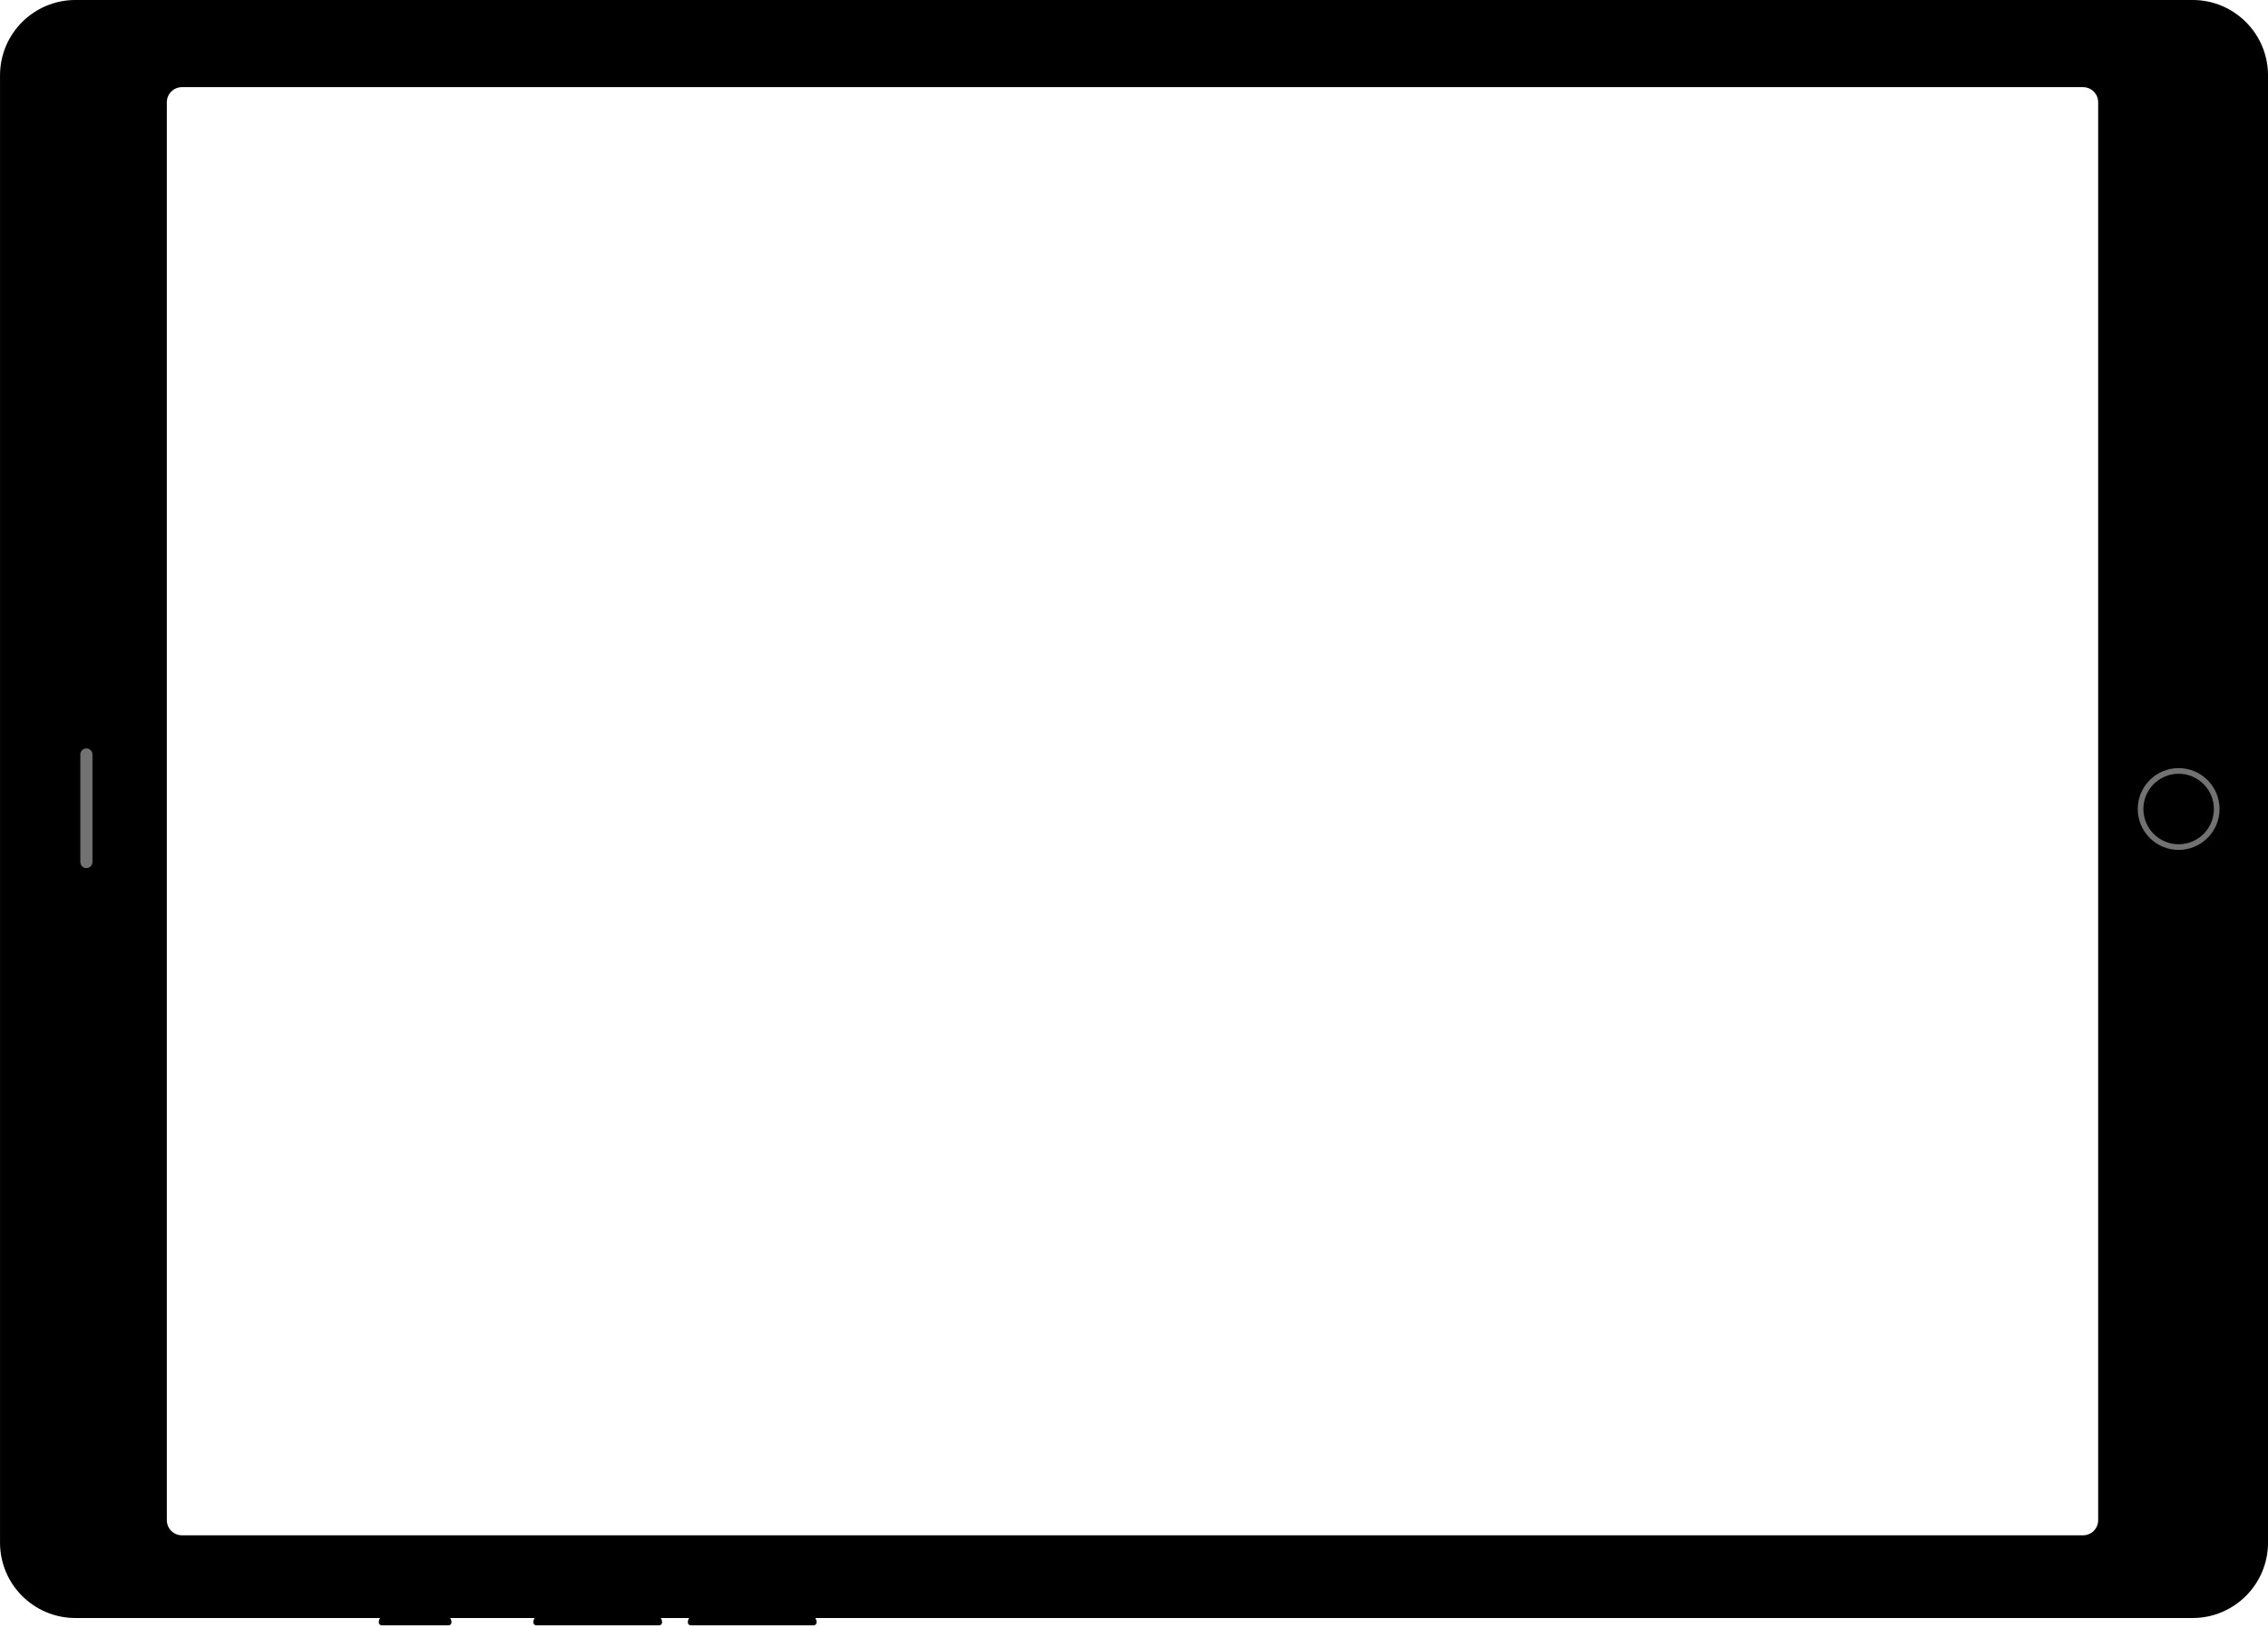<svg width="500" height="359" viewBox="0 0 500 359" fill="none" xmlns="http://www.w3.org/2000/svg">
<path fill-rule="evenodd" clip-rule="evenodd" d="M16.636 356.799C7.45 356.799 0.004 349.352 0.004 340.167L0.004 16.629C0.004 7.443 7.45 -0.003 16.636 -0.003L483.372 -0.003C492.557 -0.003 500.004 7.443 500.004 16.629L500.004 340.167C500.004 349.352 492.557 356.799 483.372 356.799L179.734 356.799C179.921 357.069 180.031 357.396 180.031 357.75C180.031 358.119 179.732 358.418 179.363 358.418L152.309 358.418C151.94 358.418 151.641 358.119 151.641 357.75C151.641 357.396 151.75 357.069 151.938 356.799L145.665 356.799C145.853 357.069 145.962 357.396 145.962 357.75C145.962 358.119 145.663 358.418 145.294 358.418L118.241 358.418C117.871 358.418 117.572 358.119 117.572 357.75C117.572 357.396 117.682 357.069 117.869 356.799L99.239 356.799C99.427 357.069 99.536 357.396 99.536 357.75C99.536 358.119 99.237 358.418 98.868 358.418L84.172 358.418C83.803 358.418 83.504 358.119 83.504 357.75C83.504 357.396 83.614 357.069 83.801 356.799L16.636 356.799ZM462.559 22.549C462.559 20.71 461.068 19.219 459.229 19.219L40.109 19.219C38.27 19.219 36.779 20.71 36.779 22.549L36.779 335.229C36.779 337.068 38.269 338.559 40.109 338.559L459.229 338.559C461.068 338.559 462.559 337.068 462.559 335.229L462.559 22.549Z" fill="black"/>
<path fill-rule="evenodd" clip-rule="evenodd" d="M17.711 190.094C17.711 190.832 18.309 191.43 19.047 191.43C19.785 191.43 20.383 190.832 20.383 190.094L20.383 166.373C20.383 165.635 19.785 165.037 19.047 165.037C18.309 165.037 17.711 165.635 17.711 166.373L17.711 190.094ZM488.071 178.399C488.071 182.692 484.592 186.171 480.3 186.171C476.009 186.171 472.53 182.692 472.53 178.399C472.53 174.105 476.009 170.626 480.3 170.626C484.592 170.626 488.071 174.105 488.071 178.399ZM489.318 178.399C489.318 183.38 485.281 187.419 480.3 187.419C475.32 187.419 471.282 183.38 471.282 178.399C471.282 173.417 475.32 169.378 480.3 169.378C485.281 169.378 489.318 173.417 489.318 178.399Z" fill="#E5E5E5" fill-opacity="0.5"/>
</svg>
